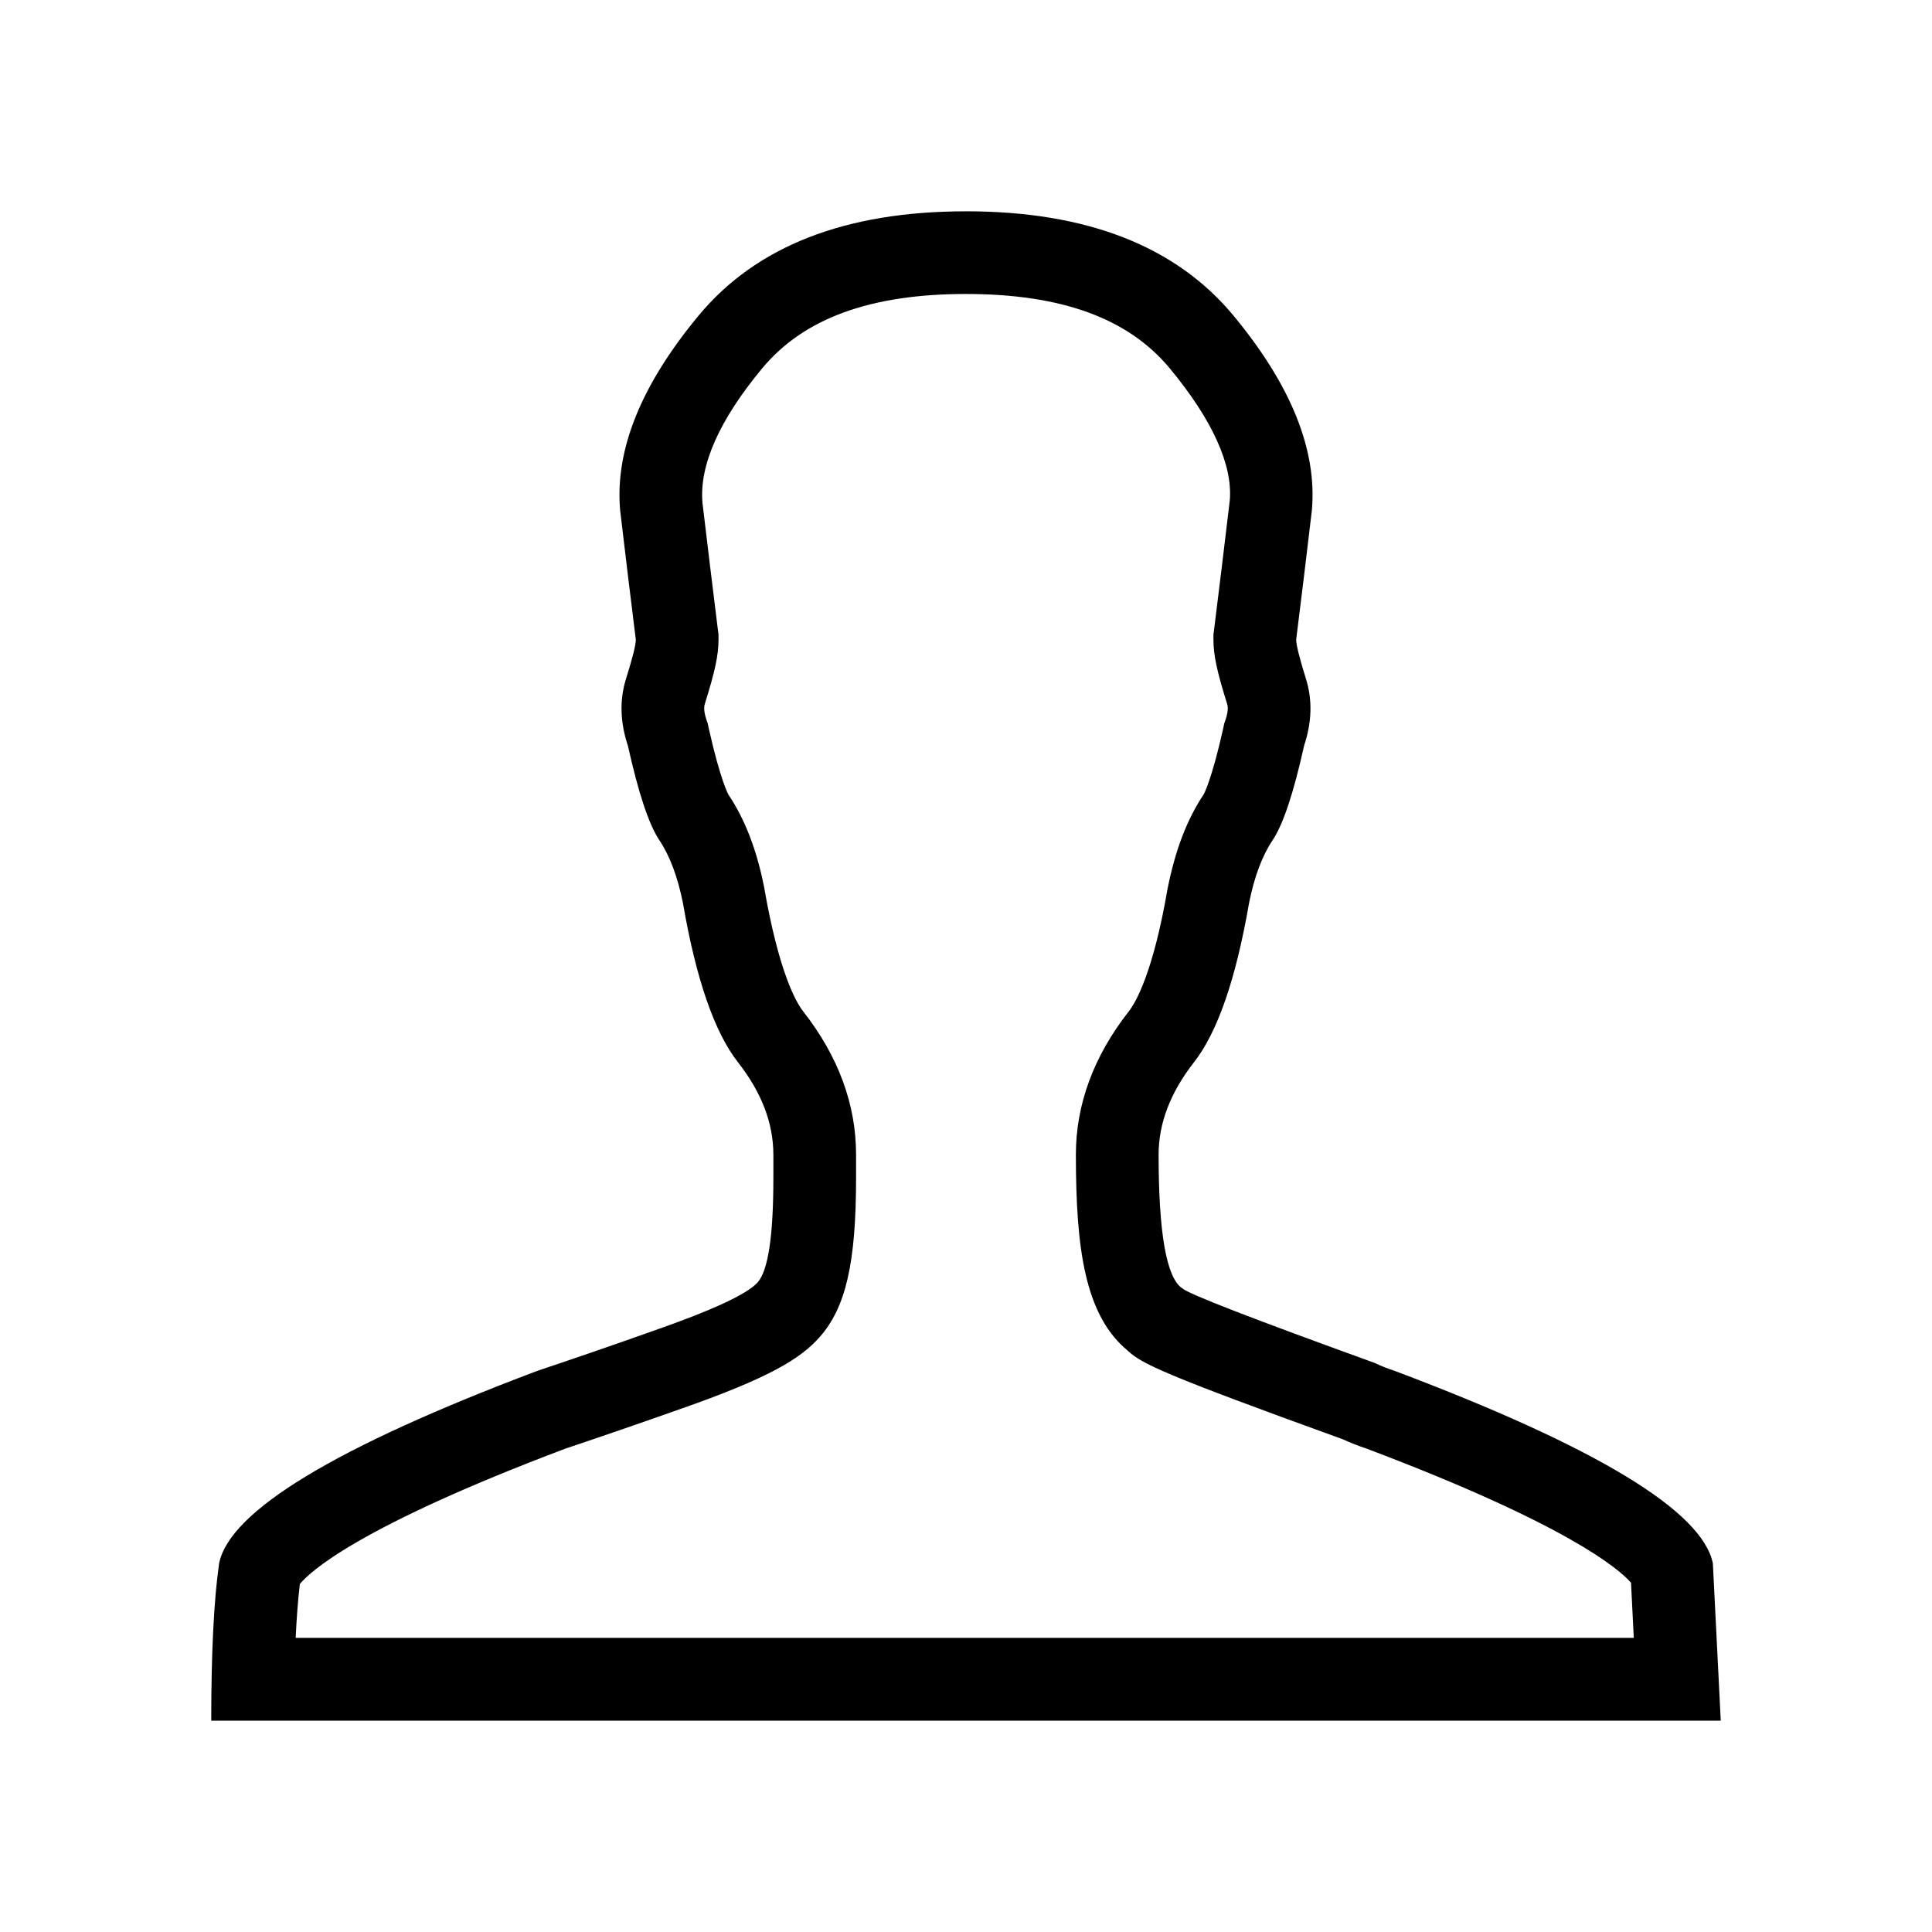 <svg xmlns="http://www.w3.org/2000/svg" width="512" height="512" viewBox="0 0 512 512">
  <path d="M256.003,56c-31.942,0-55.556,9.2-70.841,27.6-15.268,18.413-22.214,35.595-20.826,51.57,1.349,11.463,2.736,22.922,4.162,34.376,0,1.388-.877,4.855-2.614,10.405-1.724,5.567-1.549,11.469.524,17.706,2.779,12.51,5.55,20.838,8.323,25.007,2.791,4.154,4.868,9.729,6.258,16.669,3.473,20.131,8.34,34.205,14.58,42.18,6.258,7.993,9.383,16.146,9.383,24.474v6.251c0,15.288-1.39,24.481-4.162,27.601-2.778,3.132-12.161,7.469-28.131,13.02-10.041,3.565-20.115,7.038-30.22,10.418-53.471,20.15-81.595,37.161-84.374,51.046-1.39,9.731-2.084,23.61-2.084,41.676h400.037l-2.09-41.675c-2.777-13.878-30.901-30.893-84.373-51.046-1.784-.569-3.527-1.262-5.216-2.072-32.646-11.808-49.656-18.413-51.046-19.801-4.162-2.779-6.251-14.587-6.251-35.425.002-8.322,3.129-16.48,9.383-24.474,6.238-7.982,11.101-22.05,14.586-42.18,1.39-6.94,3.46-12.515,6.251-16.669,2.779-4.169,5.557-12.497,8.329-25.007,2.078-6.24,2.249-12.141.511-17.705-1.724-5.556-2.601-9.017-2.601-10.407,1.43-11.453,2.819-22.912,4.167-34.375,1.383-15.976-5.556-33.158-20.825-51.57-15.288-18.396-38.902-27.594-70.842-27.595M256.003,77.91c25.322,0,42.98,6.446,53.976,19.68,11.382,13.722,16.719,25.718,15.927,35.009-1.349,11.406-2.734,22.808-4.156,34.205l-.176,1.353v1.376c0,4.046.909,8.329,3.608,16.95.133.426.499,1.573-.391,4.235l-.366,1.065-.231,1.11c-3.082,13.878-5.184,17.59-5.184,17.59-4.418,6.629-7.525,14.659-9.603,25.102-3.856,22.361-8.463,30.111-10.248,32.414-9.322,11.893-14.038,24.676-14.038,37.97,0,24.987,2.376,42.614,13.783,52.009,3.692,3.43,9.26,6.19,56.954,23.444,1.89.877,3.979,1.694,6.325,2.486,53.19,20.082,66.838,31.865,70.055,35.522l.732,14.622H78.356c.261-5.508.633-10.285,1.108-14.269,2.583-3.169,15.268-15.098,70.316-35.863,10.057-3.374,20.086-6.83,30.086-10.37,24.433-8.506,32.396-13.635,37.301-19.156,6.983-7.86,9.699-19.68,9.699-42.175v-6.251c0-13.294-4.715-26.077-14.038-37.97-1.784-2.303-6.384-10.052-10.345-32.987-1.967-9.876-5.081-17.901-9.408-24.371-.085-.146-2.18-3.869-5.276-17.754l-.231-1.109-.366-1.067c-.889-2.663-.523-3.814-.396-4.241,2.699-8.614,3.608-12.898,3.608-16.95v-1.376l-.178-1.353c-1.391-11.179-2.749-22.361-4.076-33.548-.865-9.956,4.472-21.946,15.854-35.667,11.01-13.222,28.667-19.668,53.988-19.668"/>
</svg>